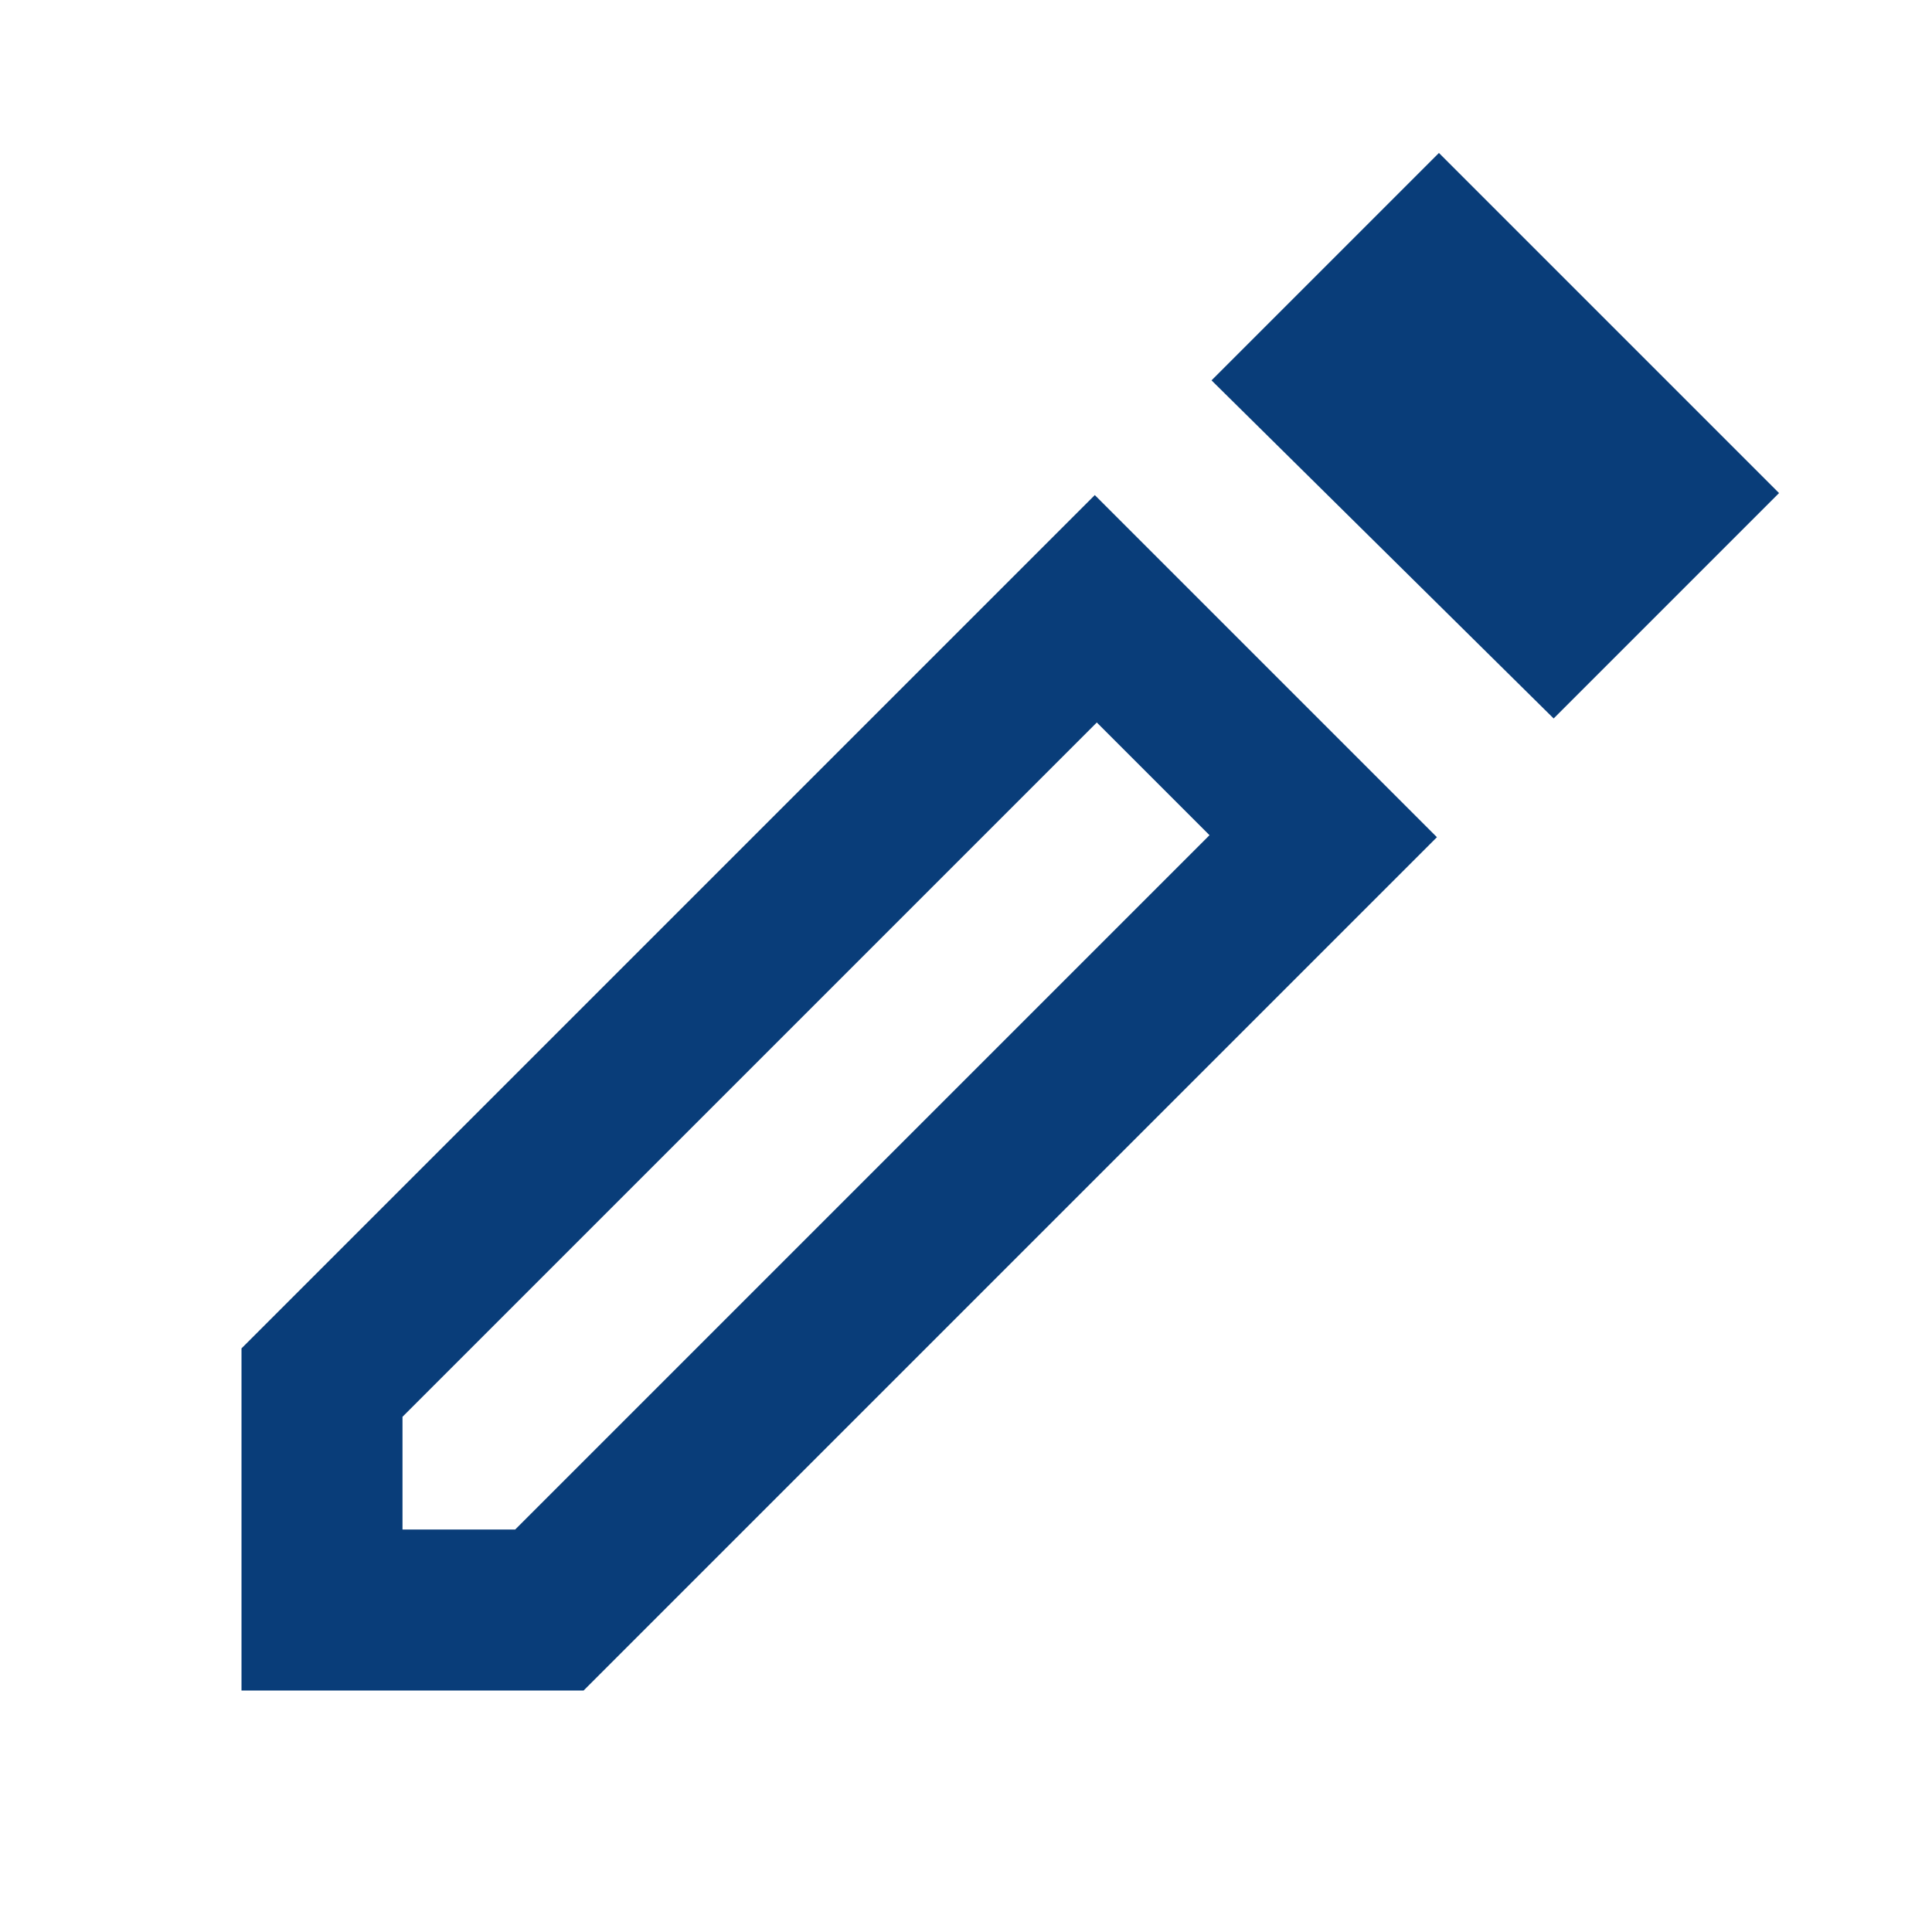 <svg xmlns="http://www.w3.org/2000/svg" height="24" width="24"><path fill="#093D79" d="M5 19h1.4l8.625-8.625-1.4-1.4L5 17.6ZM19.3 8.925l-4.25-4.2L17.875 1.9 22.1 6.125ZM3 21v-4.25l10.6-10.6 4.25 4.25L7.25 21ZM14.325 9.675l-.7-.7 1.4 1.4Z"/></svg>